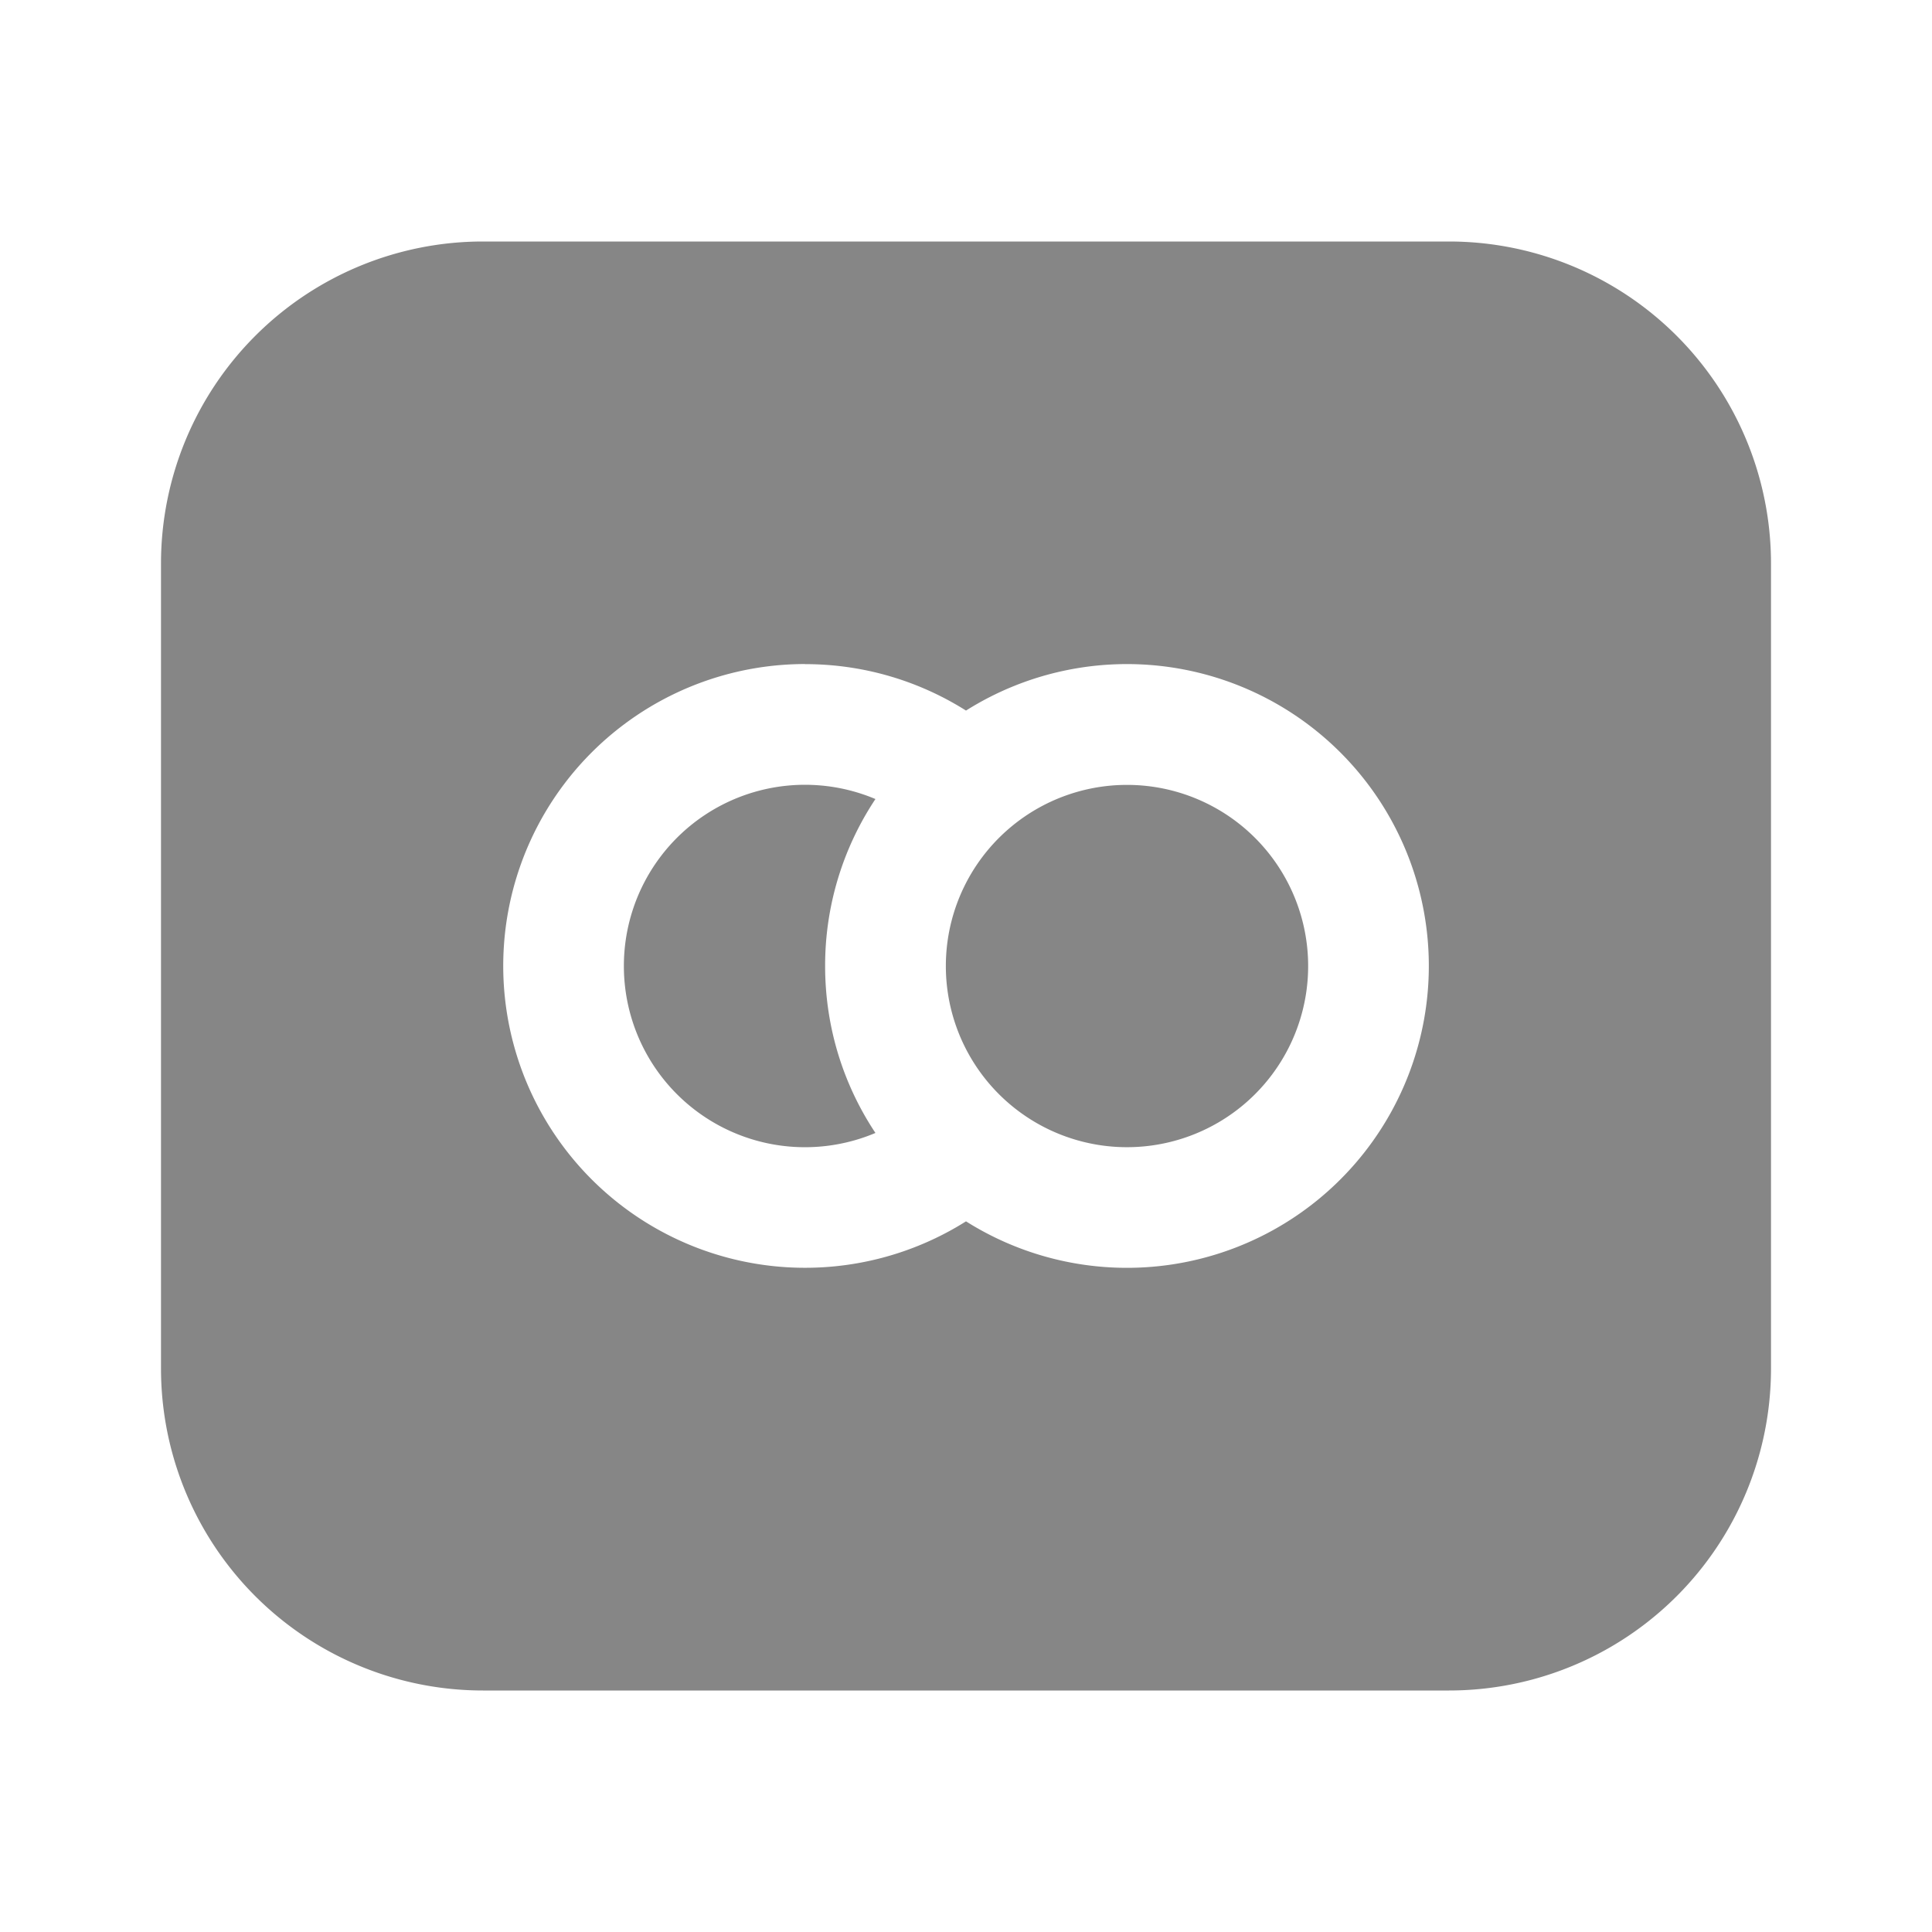 <svg width="24" height="24" fill="none" xmlns="http://www.w3.org/2000/svg">
    <path d="M7.75 12a2.25 2.25 0 0 1 3.125-2.074A3.734 3.734 0 0 0 10.25 12c0 .767.23 1.48.625 2.074A2.25 2.25 0 0 1 7.75 12ZM12.5 10.323a2.25 2.25 0 1 1 3 3.355 2.25 2.25 0 0 1-3-3.355Z" fill="#868686"/>
    <path fill-rule="evenodd" clip-rule="evenodd" d="M22 7a4 4 0 0 0-4-4H6a4 4 0 0 0-4 4v10a4 4 0 0 0 4 4h12a4 4 0 0 0 4-4V7ZM10 8.25c.735 0 1.421.212 2 .577a3.75 3.75 0 1 1 0 6.345 3.75 3.75 0 1 1-2-6.923Z" fill="#868686"/>
</svg>
